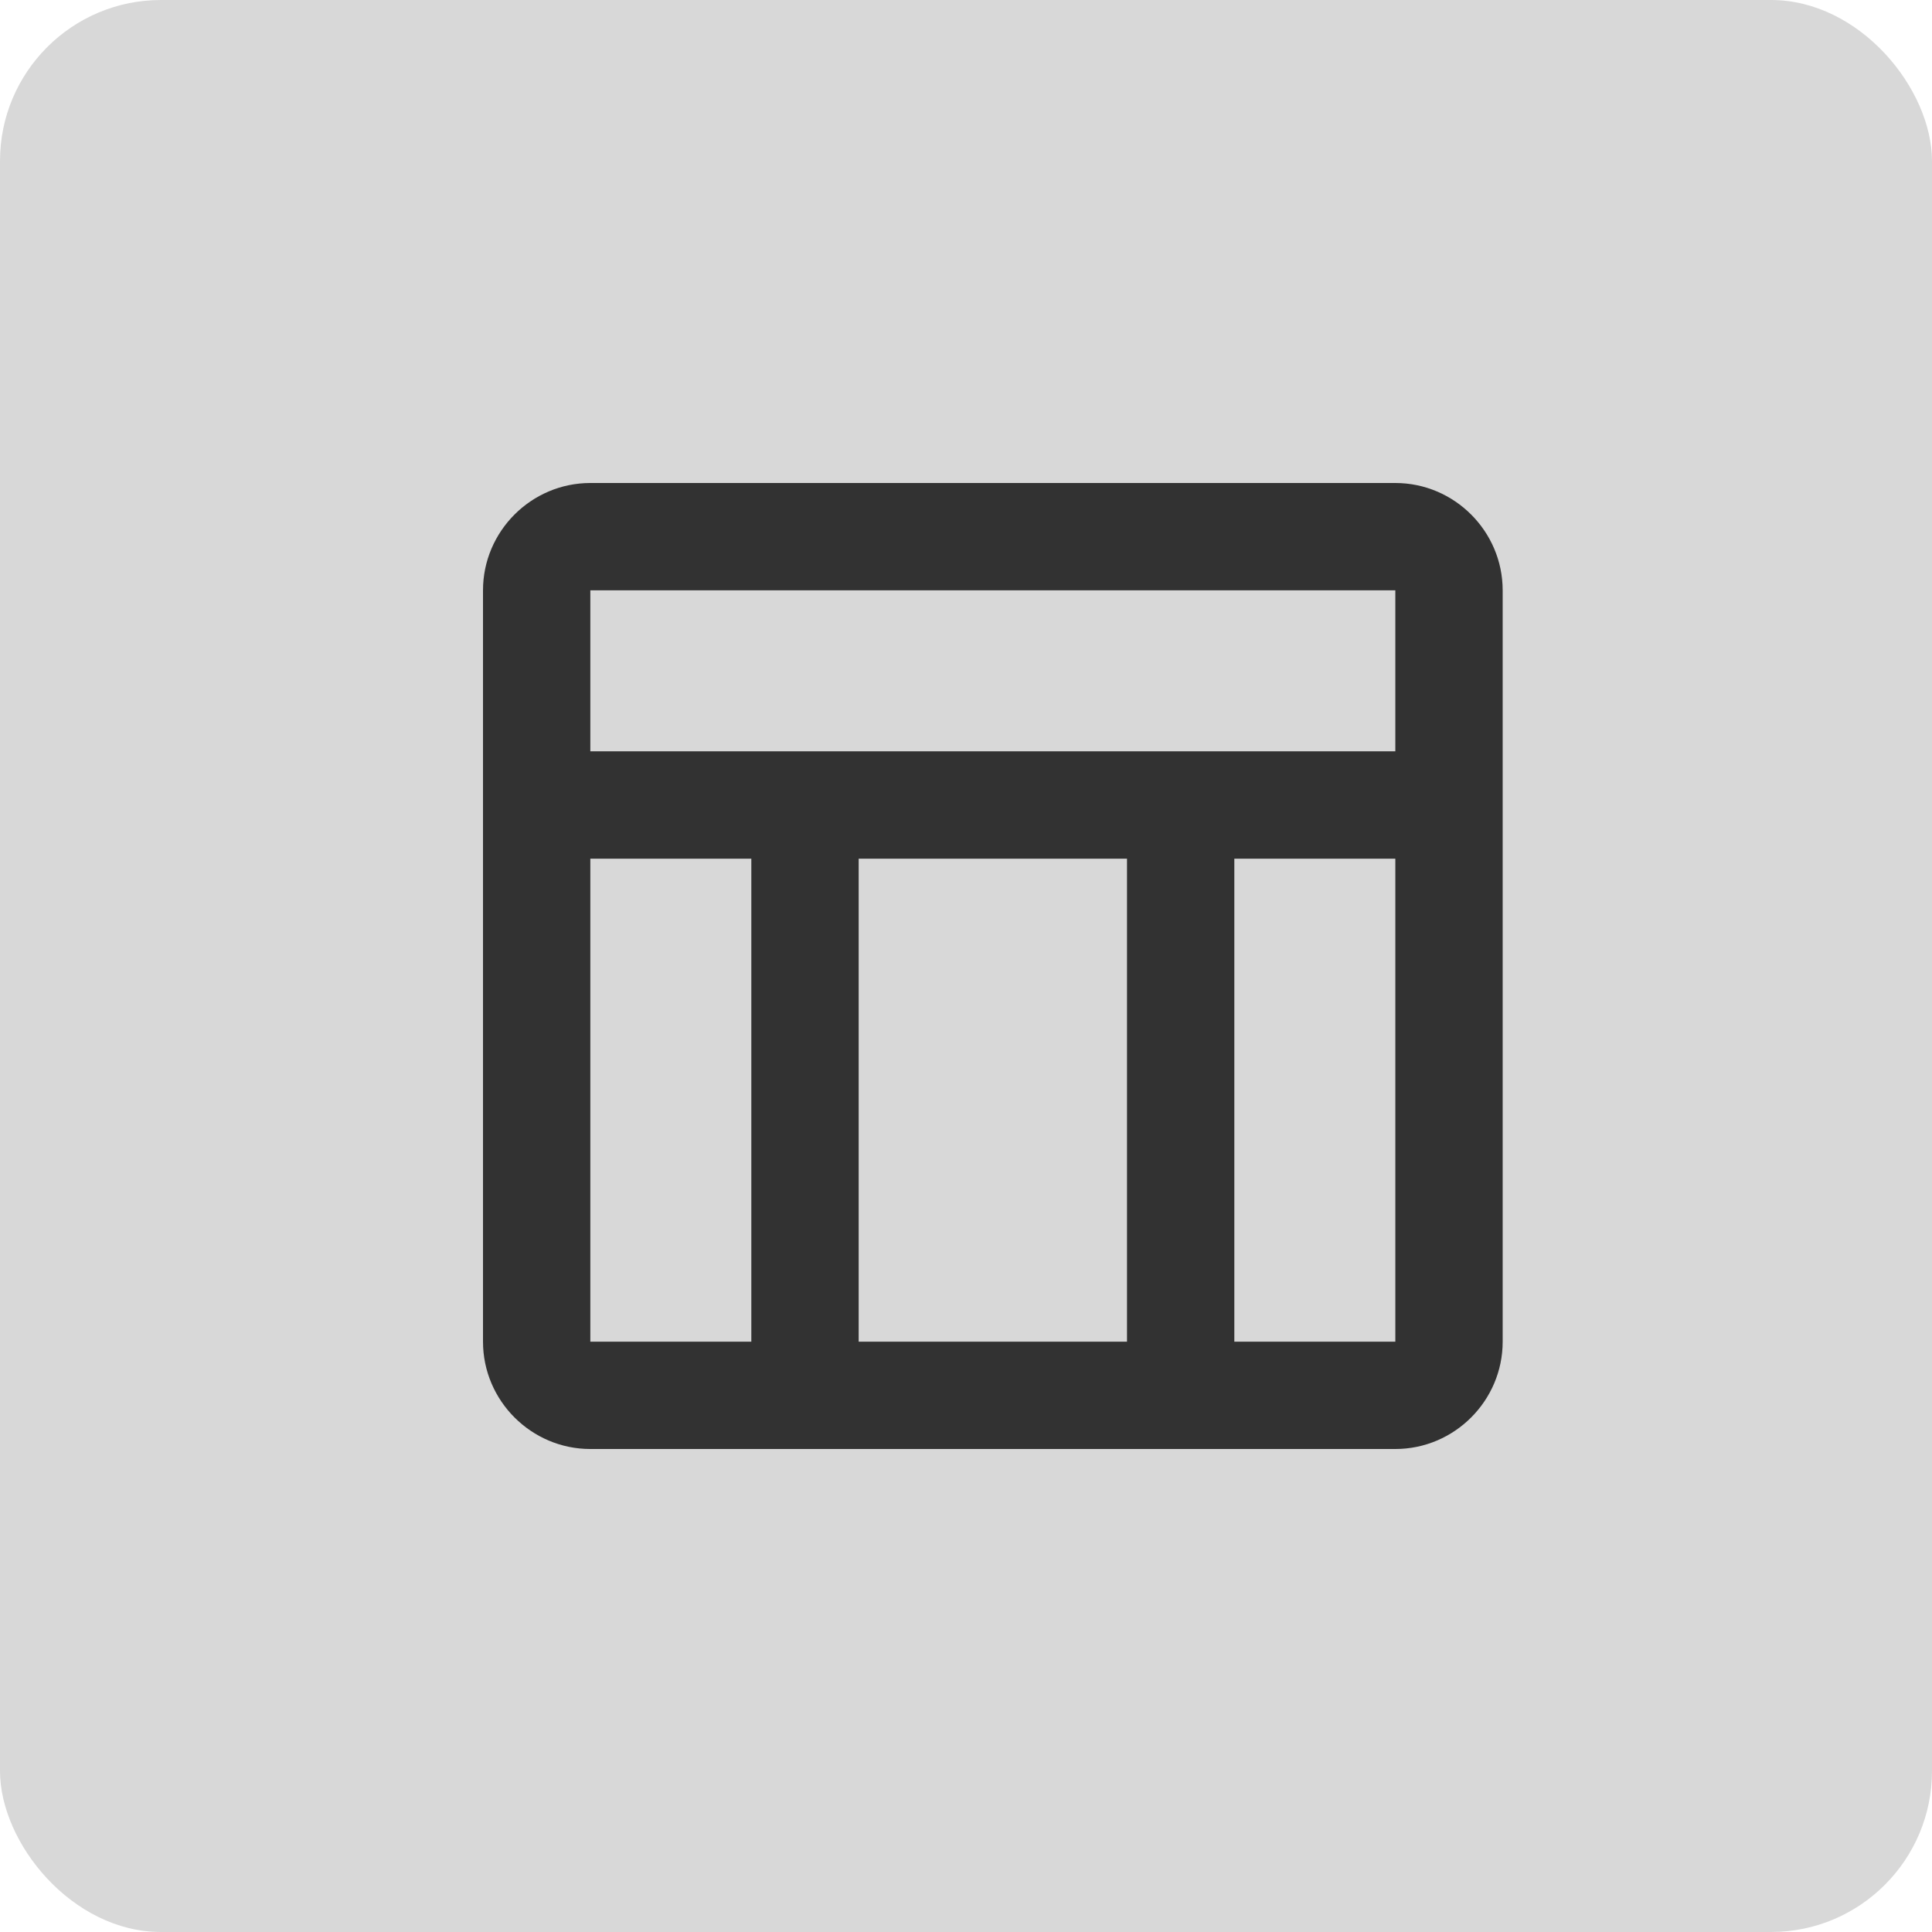 <svg width="36" height="36" viewBox="0 0 36 36" xmlns="http://www.w3.org/2000/svg">
    <g fill="none" fill-rule="evenodd">
        <rect width="36" height="36" rx="3" fill="#D8D8D8"/>
        <path d="M6 6h24v24H6z"/>
        <path d="M26 9H11c-1.1 0-2 .9-2 2v14c0 1.1.9 2 2 2h15c1.1 0 2-.9 2-2V11c0-1.1-.9-2-2-2zm0 2v3H11v-3h15zm-5 14h-5v-9h5v9zm-10-9h3v9h-3v-9zm12 9v-9h3v9h-3z" fill="#323232" fill-rule="nonzero"/>
    </g>
</svg>
